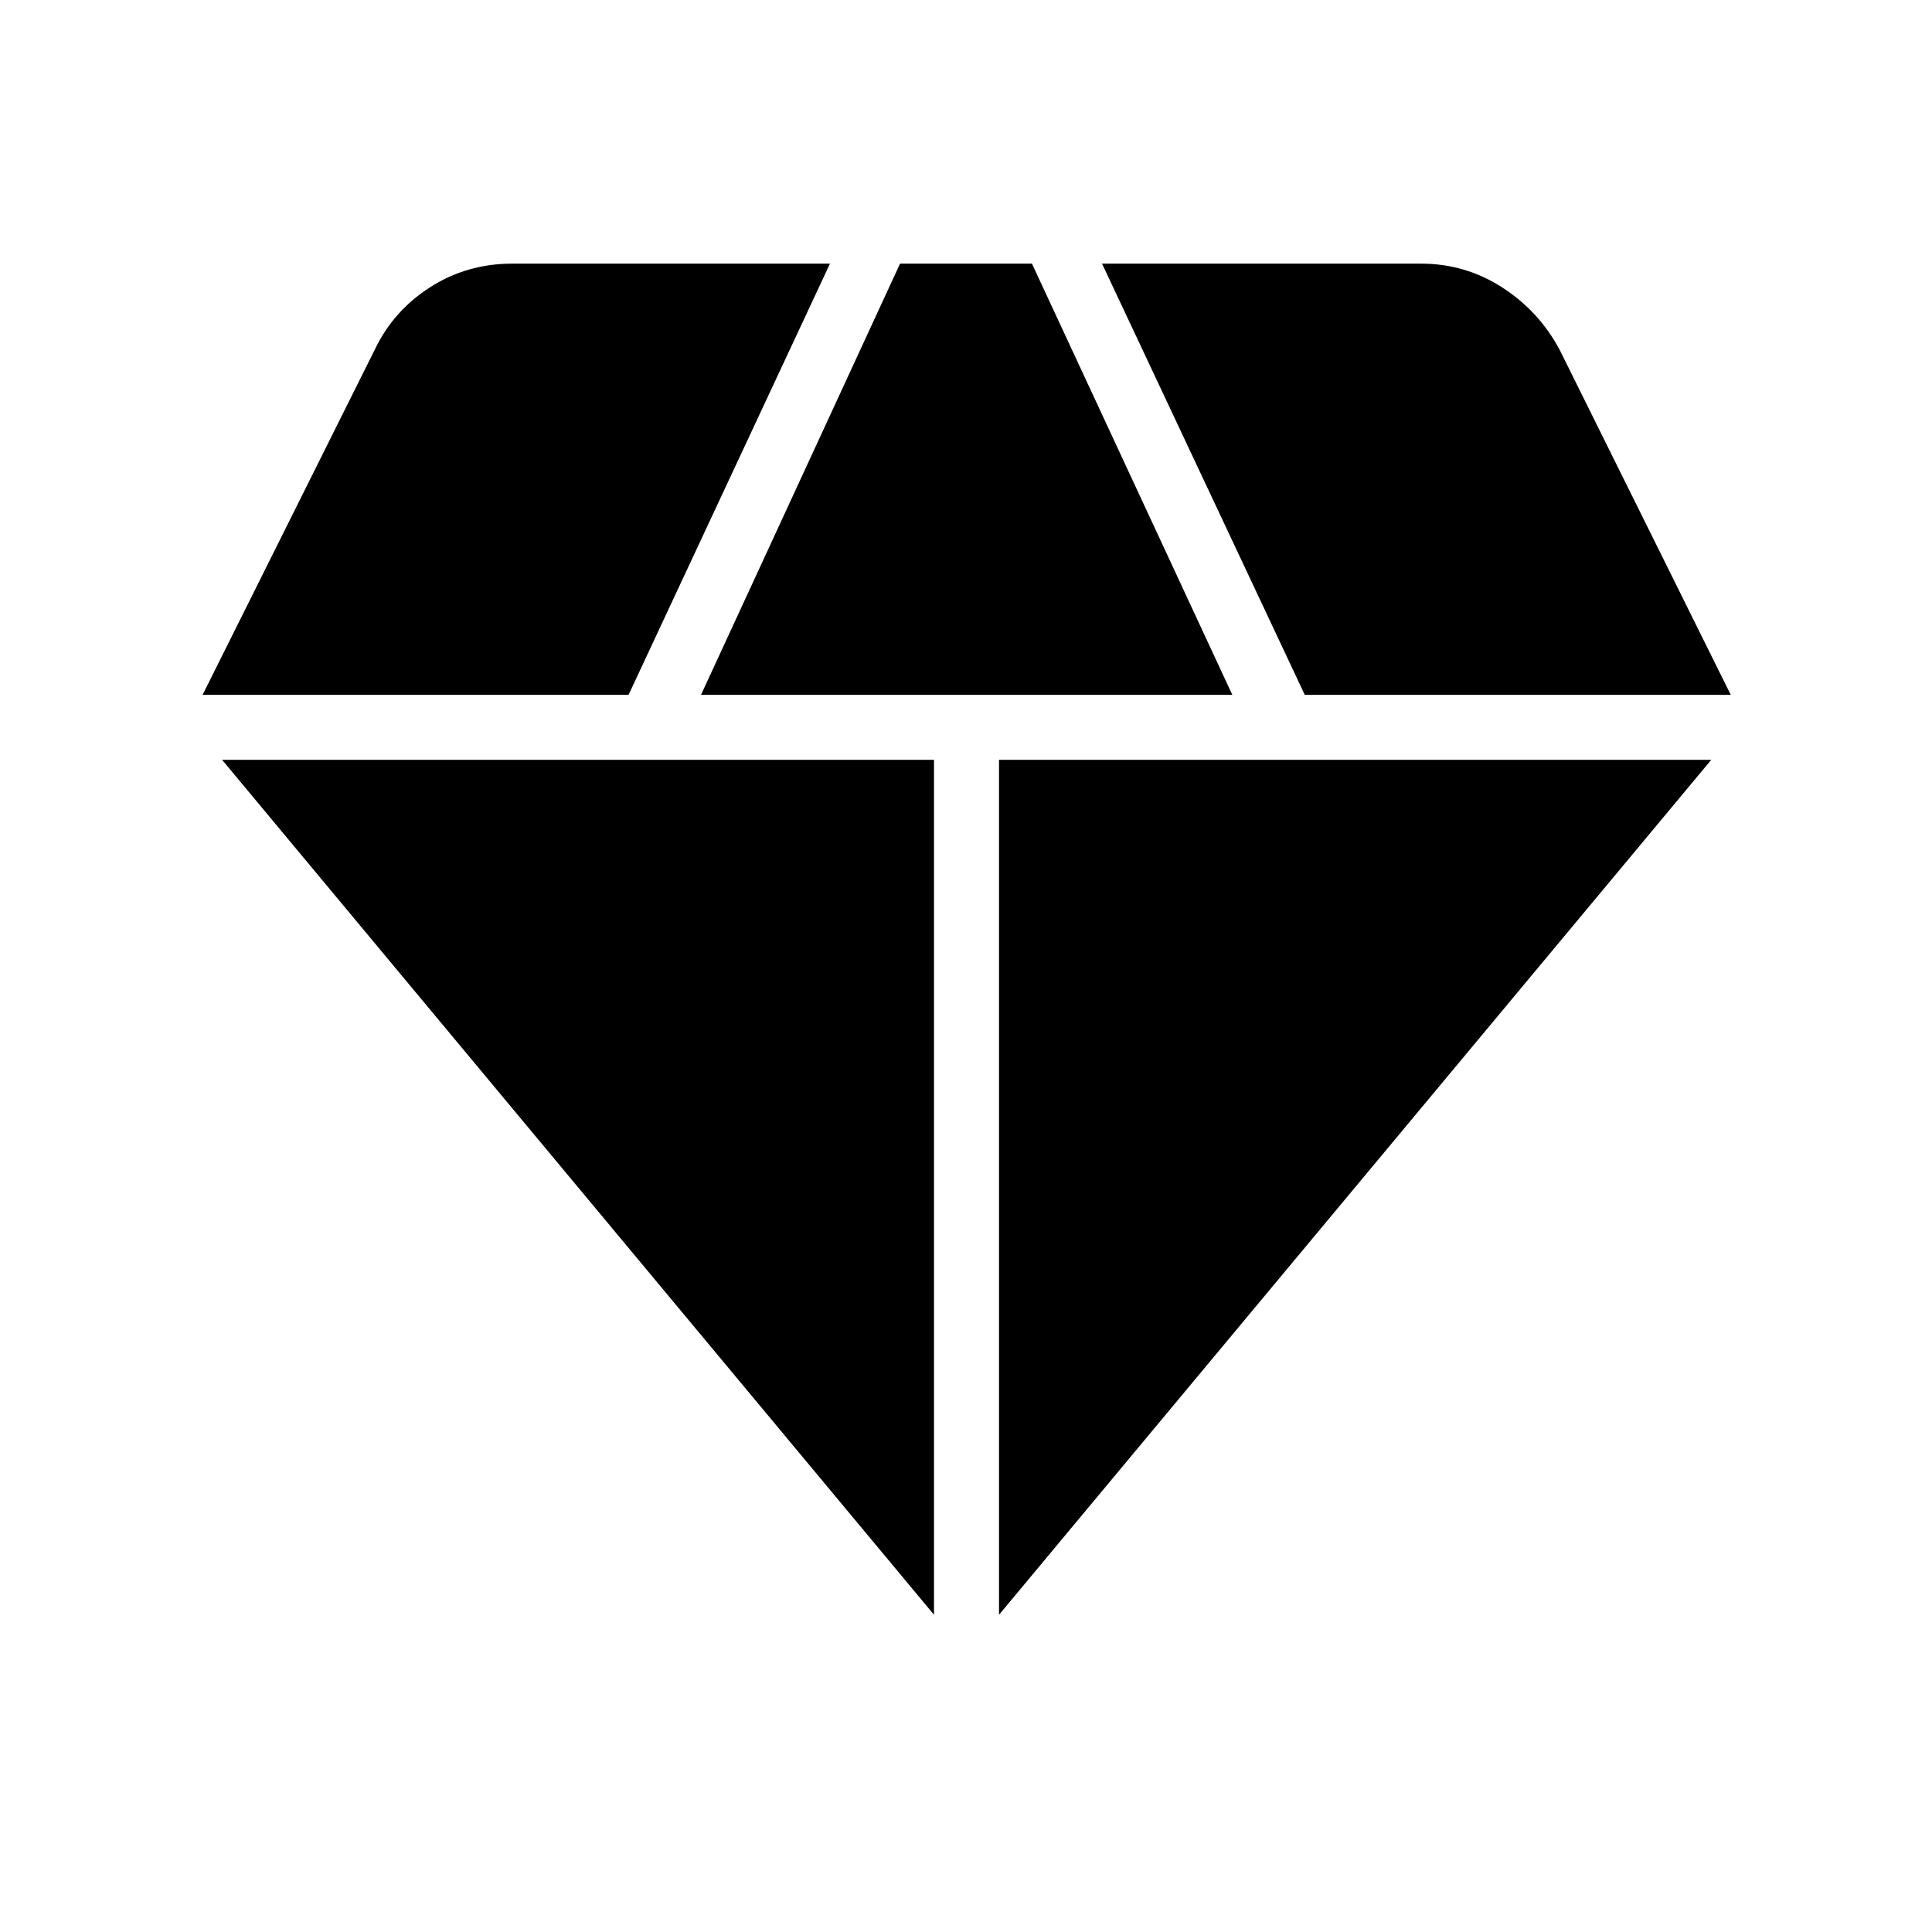 <svg xmlns="http://www.w3.org/2000/svg" height="40" viewBox="0 -960 960 960" width="40"><path d="M348.33-614.74h264L512.77-829h-65.54l-98.9 214.26Zm115.77 457.1v-424.8H110.36l353.74 424.8Zm32.31 0 353.9-424.8h-353.9v424.8Zm151.92-457.1H860l-85.1-171.62q-10.34-19.2-28.63-30.92Q727.97-829 706.15-829H547.59l100.74 214.26Zm-547.66 0h211.66L412.41-829h-157.9q-22.48 0-40.78 11.72-18.29 11.72-27.45 30.92l-85.61 171.62Z"/></svg>